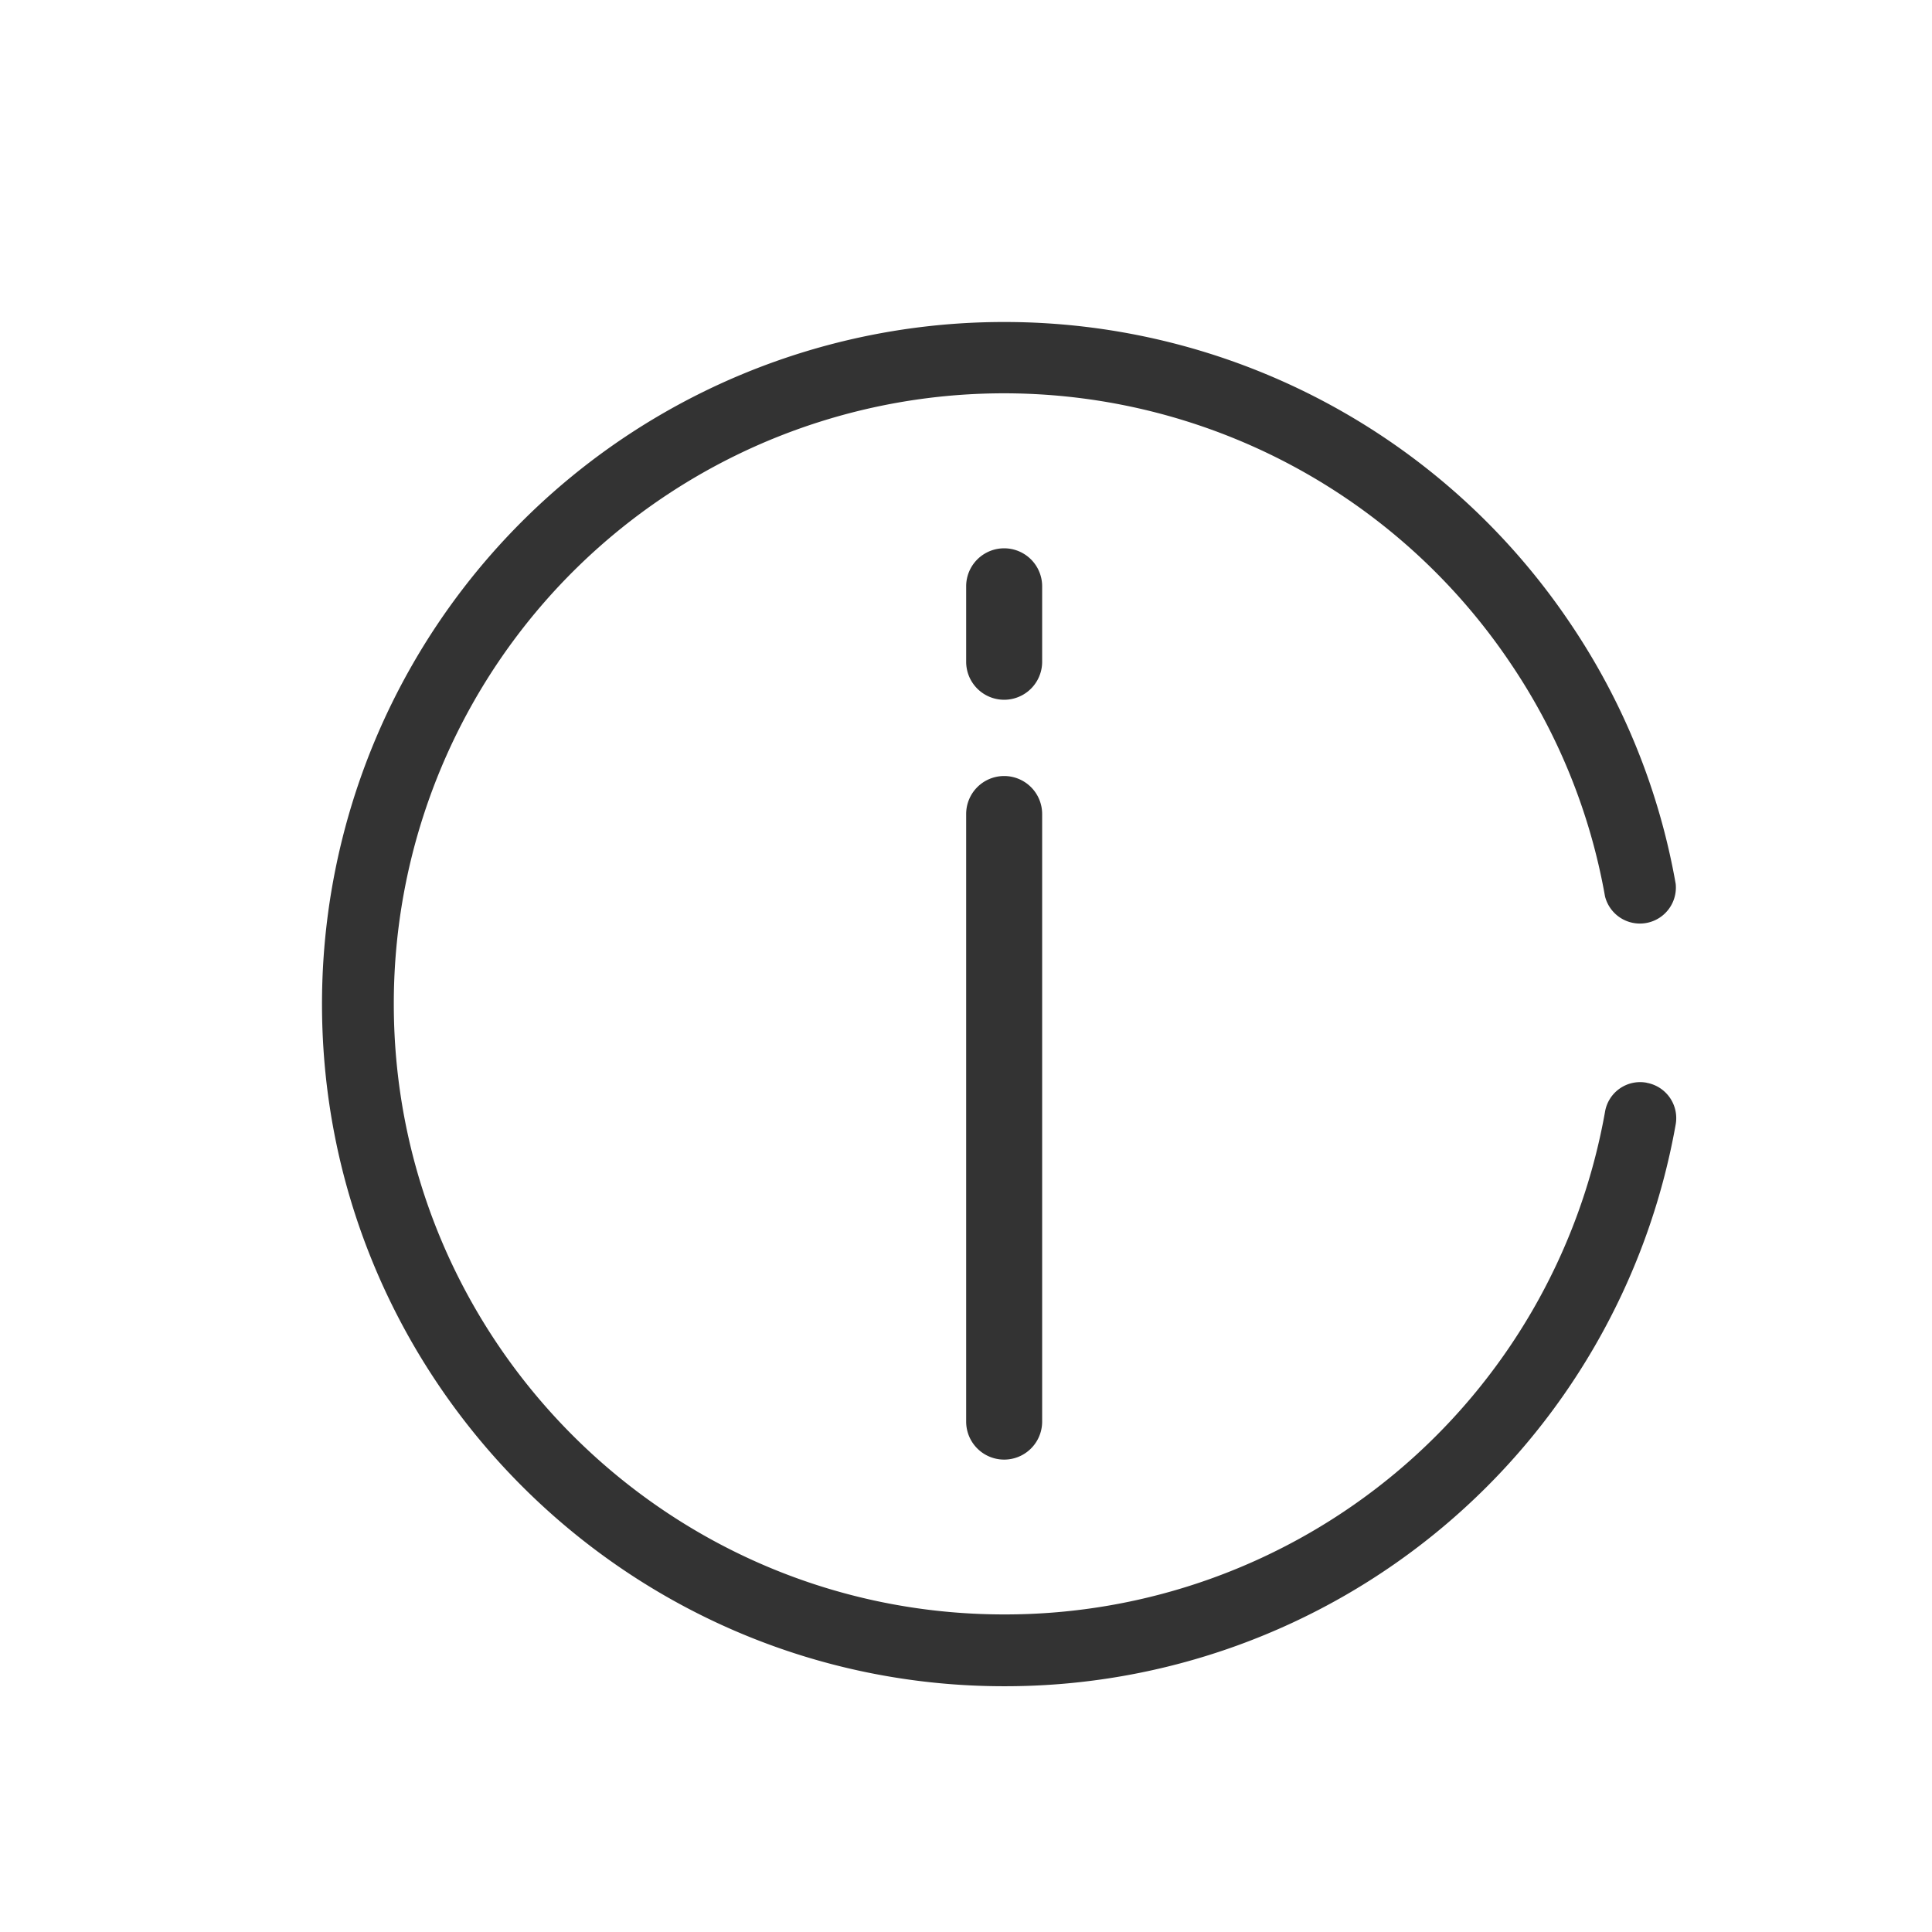 <?xml version="1.0" standalone="no"?><!DOCTYPE svg PUBLIC "-//W3C//DTD SVG 1.1//EN" "http://www.w3.org/Graphics/SVG/1.1/DTD/svg11.dtd"><svg class="icon" width="200px" height="200.00px" viewBox="0 0 1024 1024" version="1.1" xmlns="http://www.w3.org/2000/svg"><path fill="#333333" d="M872.747 573.867a18.859 18.859 0 0 0-22.059 15.445 322.901 322.901 0 0 1-318.464 266.368c-178.389 0-323.499-145.067-323.499-323.499a323.413 323.413 0 0 1 591.701-180.907 319.829 319.829 0 0 1 50.261 123.819 19.072 19.072 0 0 0 37.461-6.656A356.949 356.949 0 0 0 832 329.984 361.301 361.301 0 0 0 532.224 170.667 361.429 361.429 0 0 0 170.667 532.181c0 199.381 162.219 361.557 361.557 361.557a360.875 360.875 0 0 0 355.925-297.771 19.029 19.029 0 0 0-15.36-22.059M532.224 411.307a20.139 20.139 0 0 0-20.139 20.181v322.133a20.139 20.139 0 0 0 40.277 0v-322.133a20.139 20.139 0 0 0-20.139-20.181M552.363 310.613a20.139 20.139 0 0 0-40.277 0v40.277a20.139 20.139 0 0 0 40.277 0v-40.32z" /></svg>